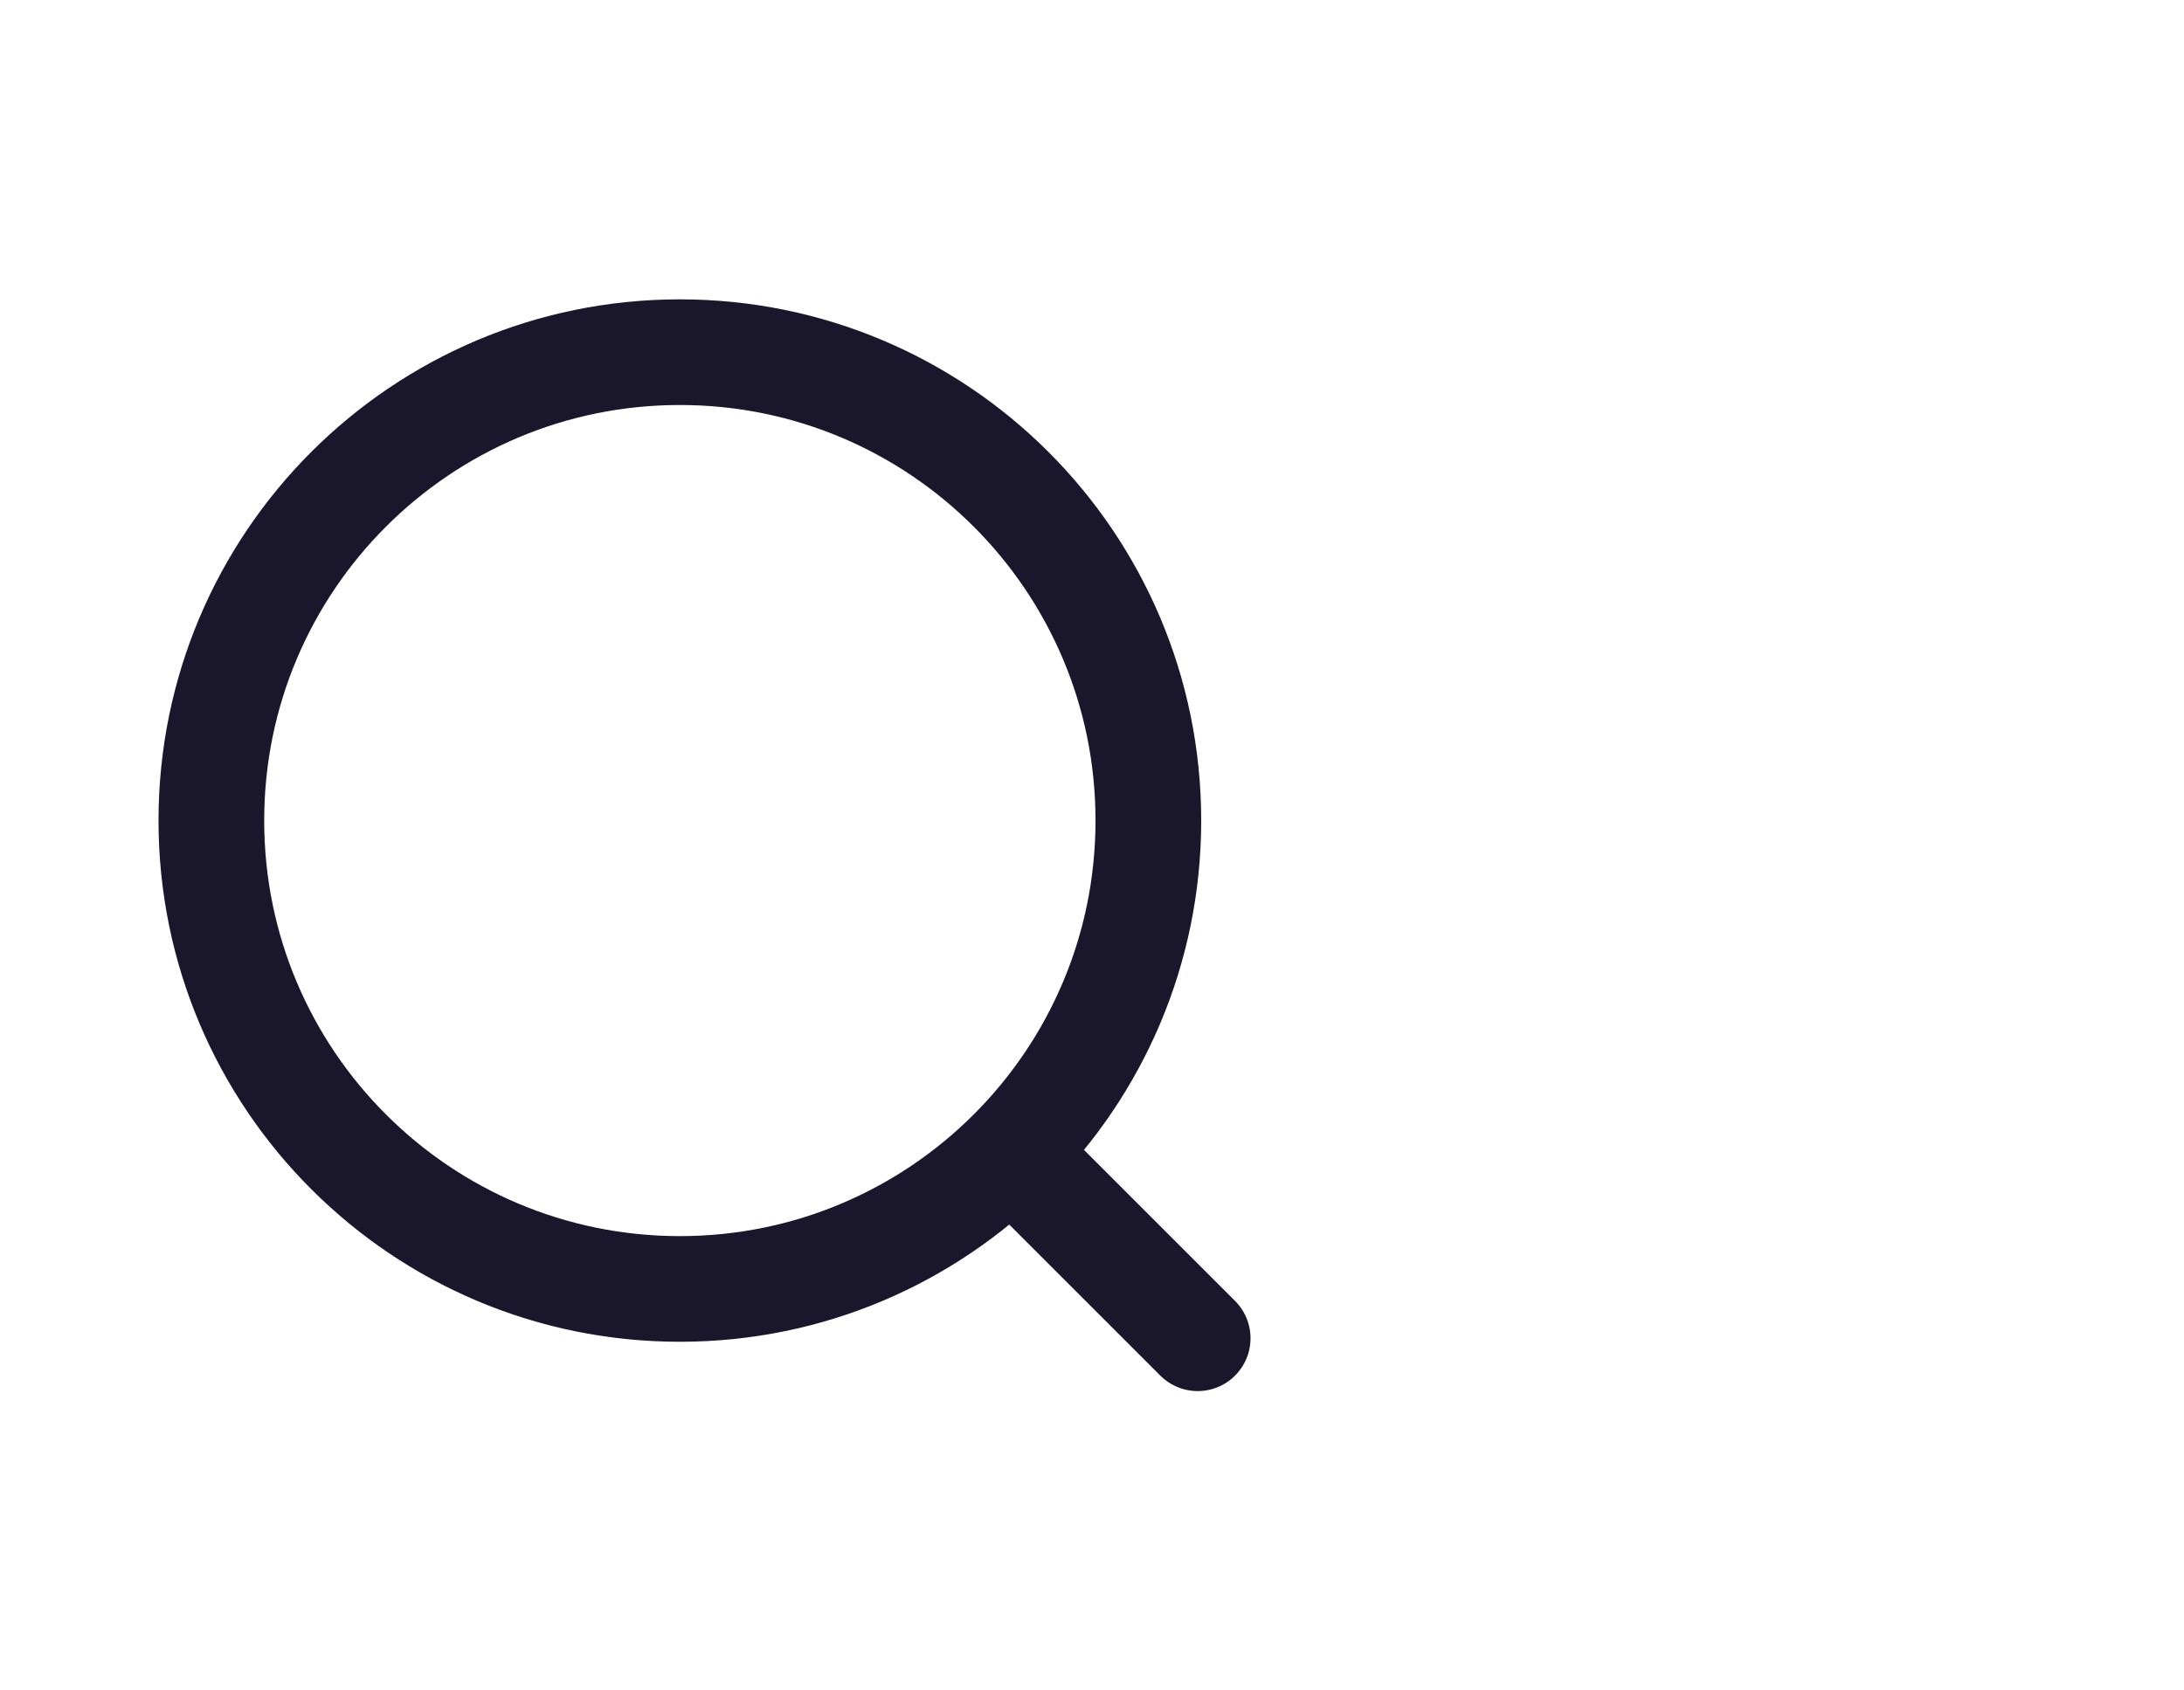 <svg width="31" height="24" viewBox="0 0 31 24" fill="none" xmlns="http://www.w3.org/2000/svg">
<path d="M14.55 16.55L17 19M16.3 11.65C16.3 7.977 13.323 5 9.65 5C5.977 5 3 7.977 3 11.65C3 15.323 5.977 18.3 9.65 18.3C13.323 18.3 16.3 15.323 16.3 11.65Z" stroke="#1A172C" stroke-width="1.5" stroke-linecap="round" stroke-linejoin="round"/>
</svg>
